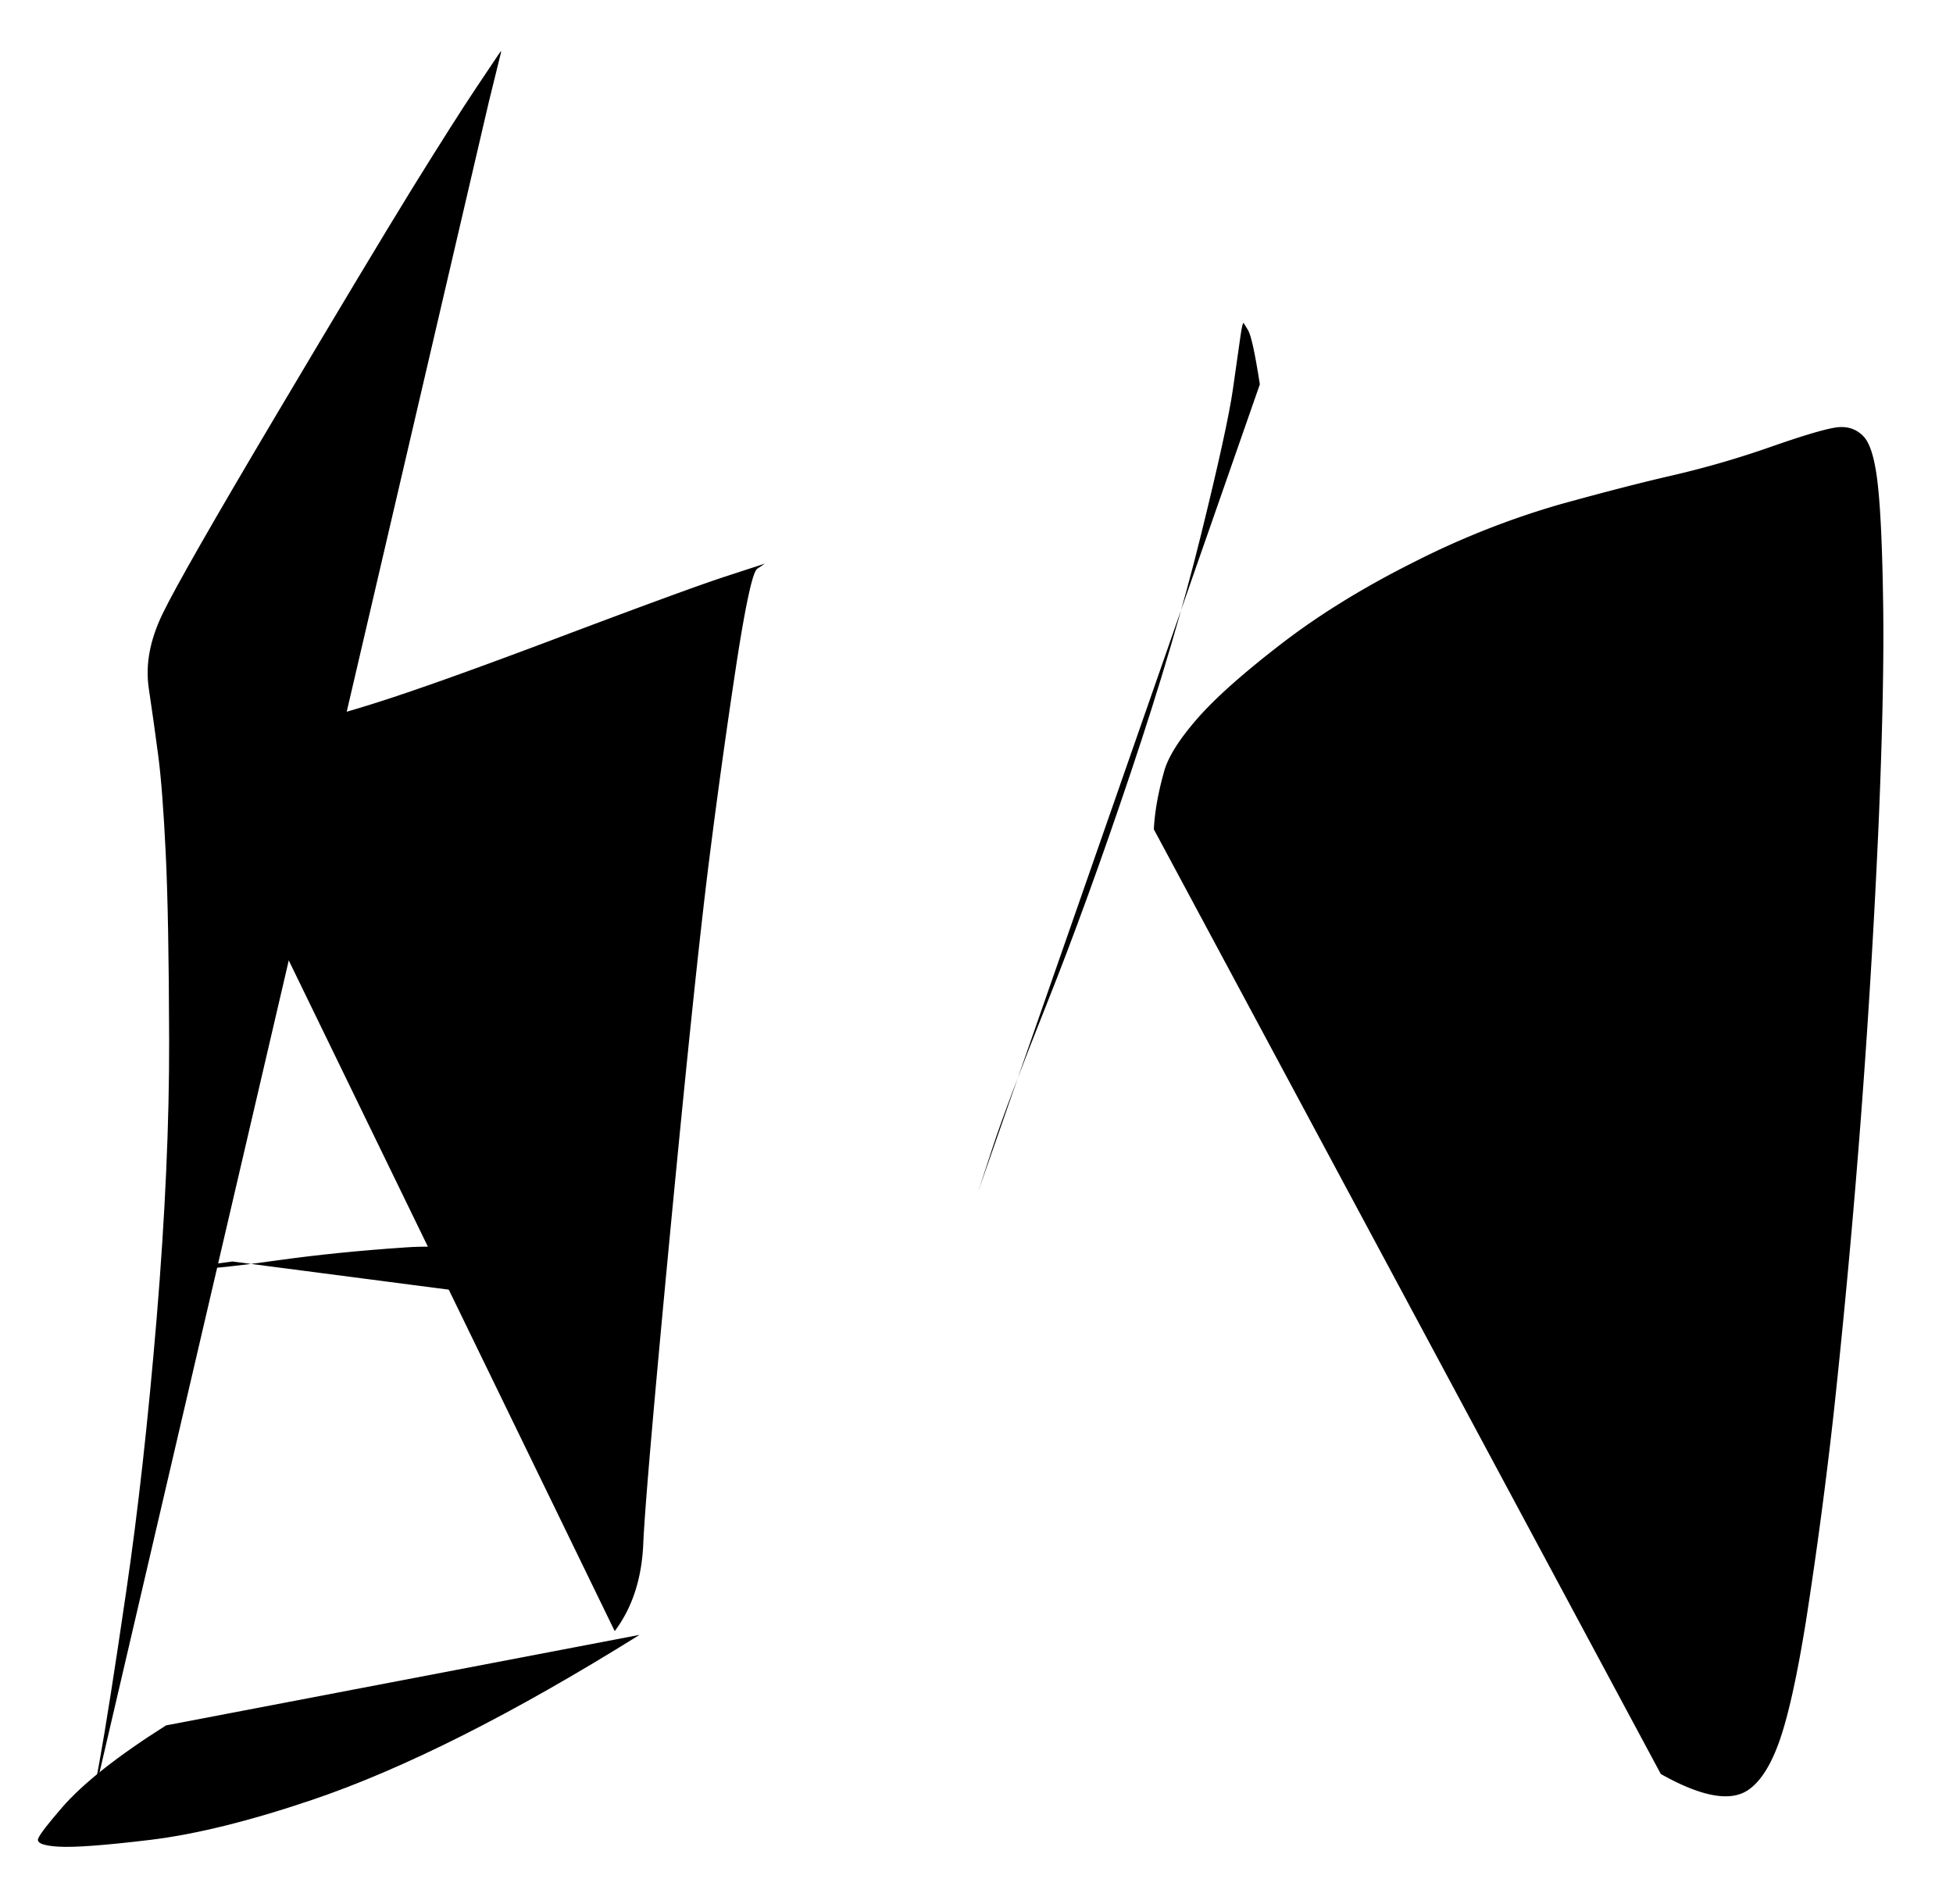 <ns0:svg xmlns:ns0="http://www.w3.org/2000/svg" width="13.676" height="13.332"><style>.s0{fill:none;stroke:#000;stroke-width:1.039;stroke-linecap:round;stroke-linejoin:round;stroke-miterlimit:10;stroke-dasharray:none;stroke-opacity:1}</style><ns0:path d="m389.25 62.806.118-.48q.006-.023-.016.009l-.226.337q-.204.305-.61.96-.405.657-1.314 2.188t-1.093 1.912q-.185.38-.134.72.051.342.092.655.041.315.071.929t.033 1.806q.003 1.191-.12 2.675-.124 1.484-.293 2.63-.168 1.149-.26 1.654l-.086.462v-.004l.005-.024-.013.072" class="s0" transform="translate(-279.562 -44.945)scale(.727)"/><ns0:path d="M386.583 69.549q-.267-.523.459-.666.524-.103 1.101-.285.577-.181 1.81-.647 1.234-.465 1.576-.576l.361-.118q.02-.007.016-.004l-.07.047q-.066.045-.2.912a76 76 0 0 0-.266 1.915q-.132 1.049-.372 3.555-.239 2.507-.26 3.01-.022.504-.275.84" class="s0" transform="translate(-279.562 -44.945)scale(.727)"/><ns0:path d="m386.78 73.972-.497.066q-.015.002-.004.002l.182.001q.17.002.747-.079.576-.081 1.247-.126.988-.066 1.367.532" class="s0" transform="translate(-279.562 -44.945)scale(.727)"/><ns0:path d="M386.141 78.44q-.697.441-.998.787-.205.236-.233.302-.027.066.2.079.228.013.883-.066.655-.08 1.559-.386 1.327-.45 3.15-1.588" class="s0" transform="translate(-279.562 -44.945)scale(.727)"/><ns0:path d="M396.677 65.524q-.07-.451-.114-.522l-.041-.067q-.011-.017-.031.12l-.073.513q-.053.373-.308 1.406-.255 1.034-.677 2.291t-.806 2.22-.522 1.383l-.13.398v-.001l.003-.012-.01.034" class="s0" transform="translate(-279.562 -44.945)scale(.727)"/><ns0:path d="M395.656 69.81q.012-.25.1-.562.059-.206.313-.498.254-.294.806-.72.552-.427 1.296-.799a8 8 0 0 1 1.397-.551q.651-.18 1.088-.28a9 9 0 0 0 .94-.273q.5-.175.651-.19.15-.013.247.091.097.105.136.47.04.363.051 1.163t-.044 2.096a90 90 0 0 1-.431 5.66 46 46 0 0 1-.269 2.02q-.125.776-.25 1.138-.125.363-.305.486-.256.177-.843-.153" class="s0" transform="translate(-279.562 -44.945)scale(.727)"/><ns0:path d="M398.046 72.565v-.145q0-.018.016.008l.075.117q.06.09.358.4.436.453 1.41 1.065" class="s0" transform="translate(-279.562 -44.945)scale(.727)"/></ns0:svg>